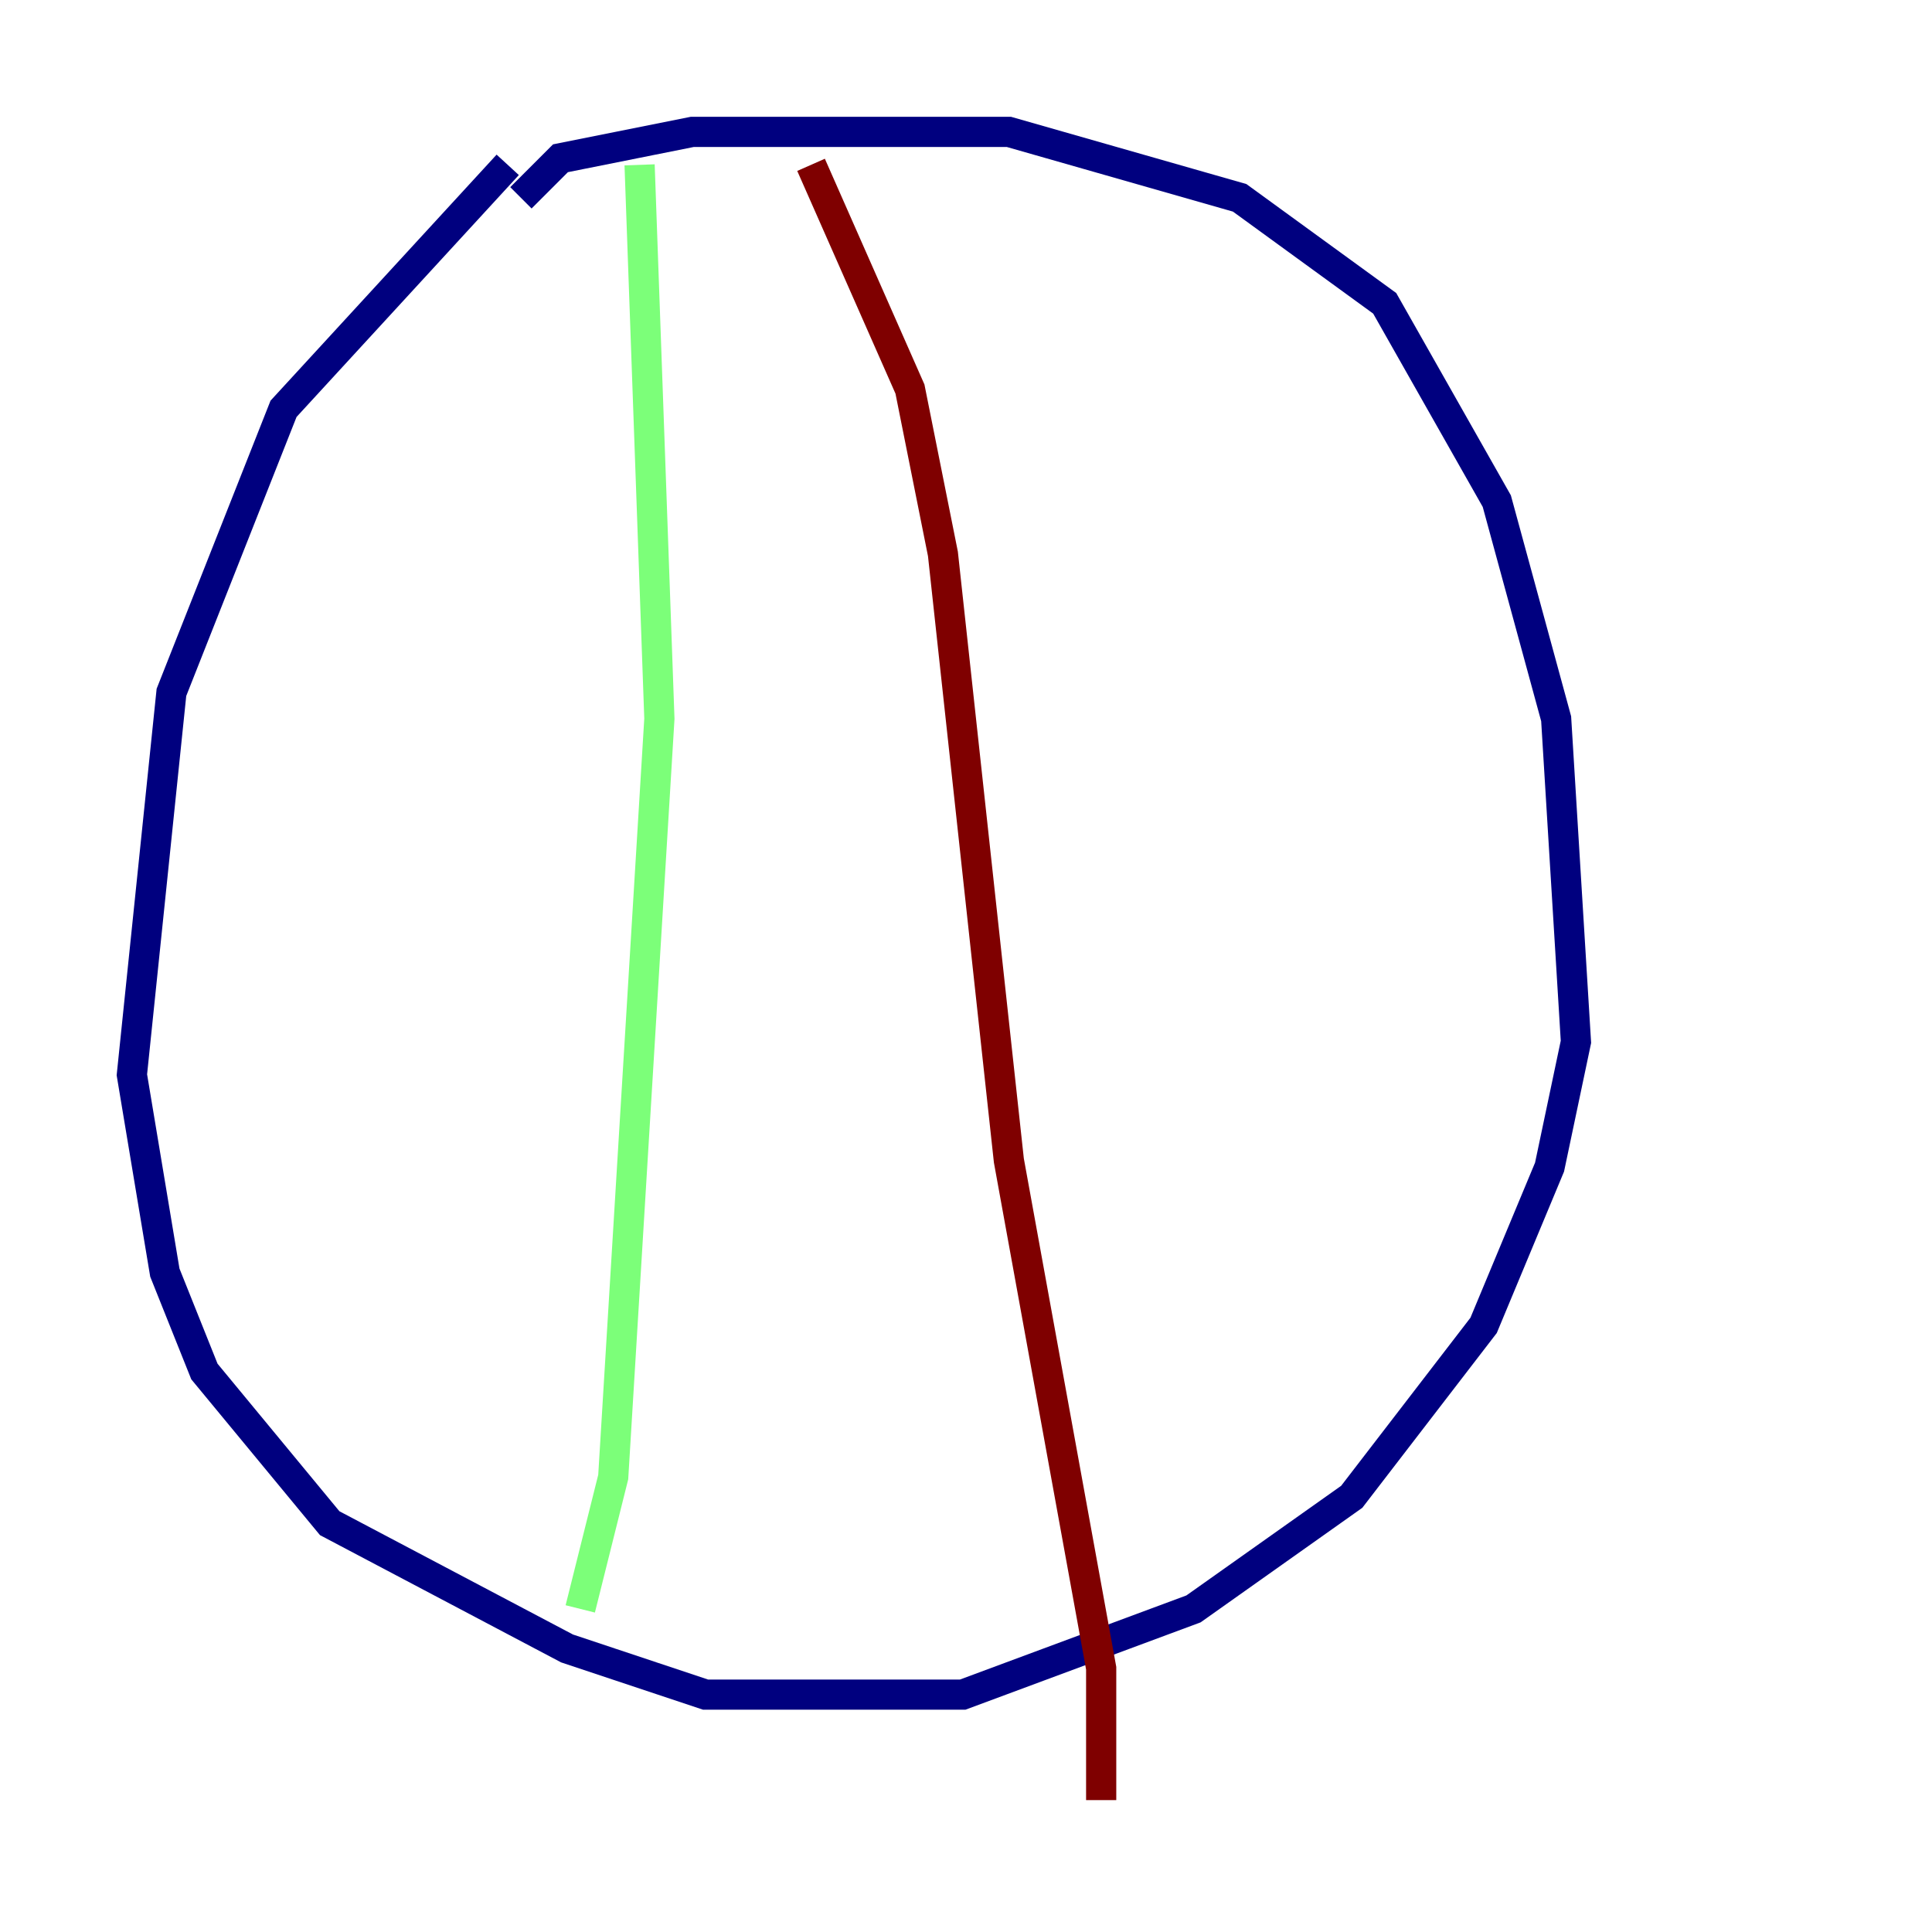 <?xml version="1.0" encoding="utf-8" ?>
<svg baseProfile="tiny" height="128" version="1.2" viewBox="0,0,128,128" width="128" xmlns="http://www.w3.org/2000/svg" xmlns:ev="http://www.w3.org/2001/xml-events" xmlns:xlink="http://www.w3.org/1999/xlink"><defs /><polyline fill="none" points="33.638,10.921 18.785,27.085 11.358,45.87 8.737,71.208 10.921,84.314 13.543,90.867 21.843,100.915 37.57,109.215 46.744,112.273 63.782,112.273 79.072,106.594 89.556,99.167 98.293,87.809 102.662,77.324 104.41,69.024 103.099,47.618 99.167,33.201 91.741,20.096 82.13,13.106 66.84,8.737 45.87,8.737 37.133,10.485 34.512,13.106" stroke="#00007f" stroke-width="2" /><polyline fill="none" points="42.375,10.921 43.686,47.618 40.628,97.857 38.444,106.594" stroke="#7cff79" stroke-width="2" /><polyline fill="none" points="53.734,10.921 60.287,25.775 62.471,36.696 66.84,76.887 72.956,110.526 72.956,119.263" stroke="#7f0000" stroke-width="2" /></svg>